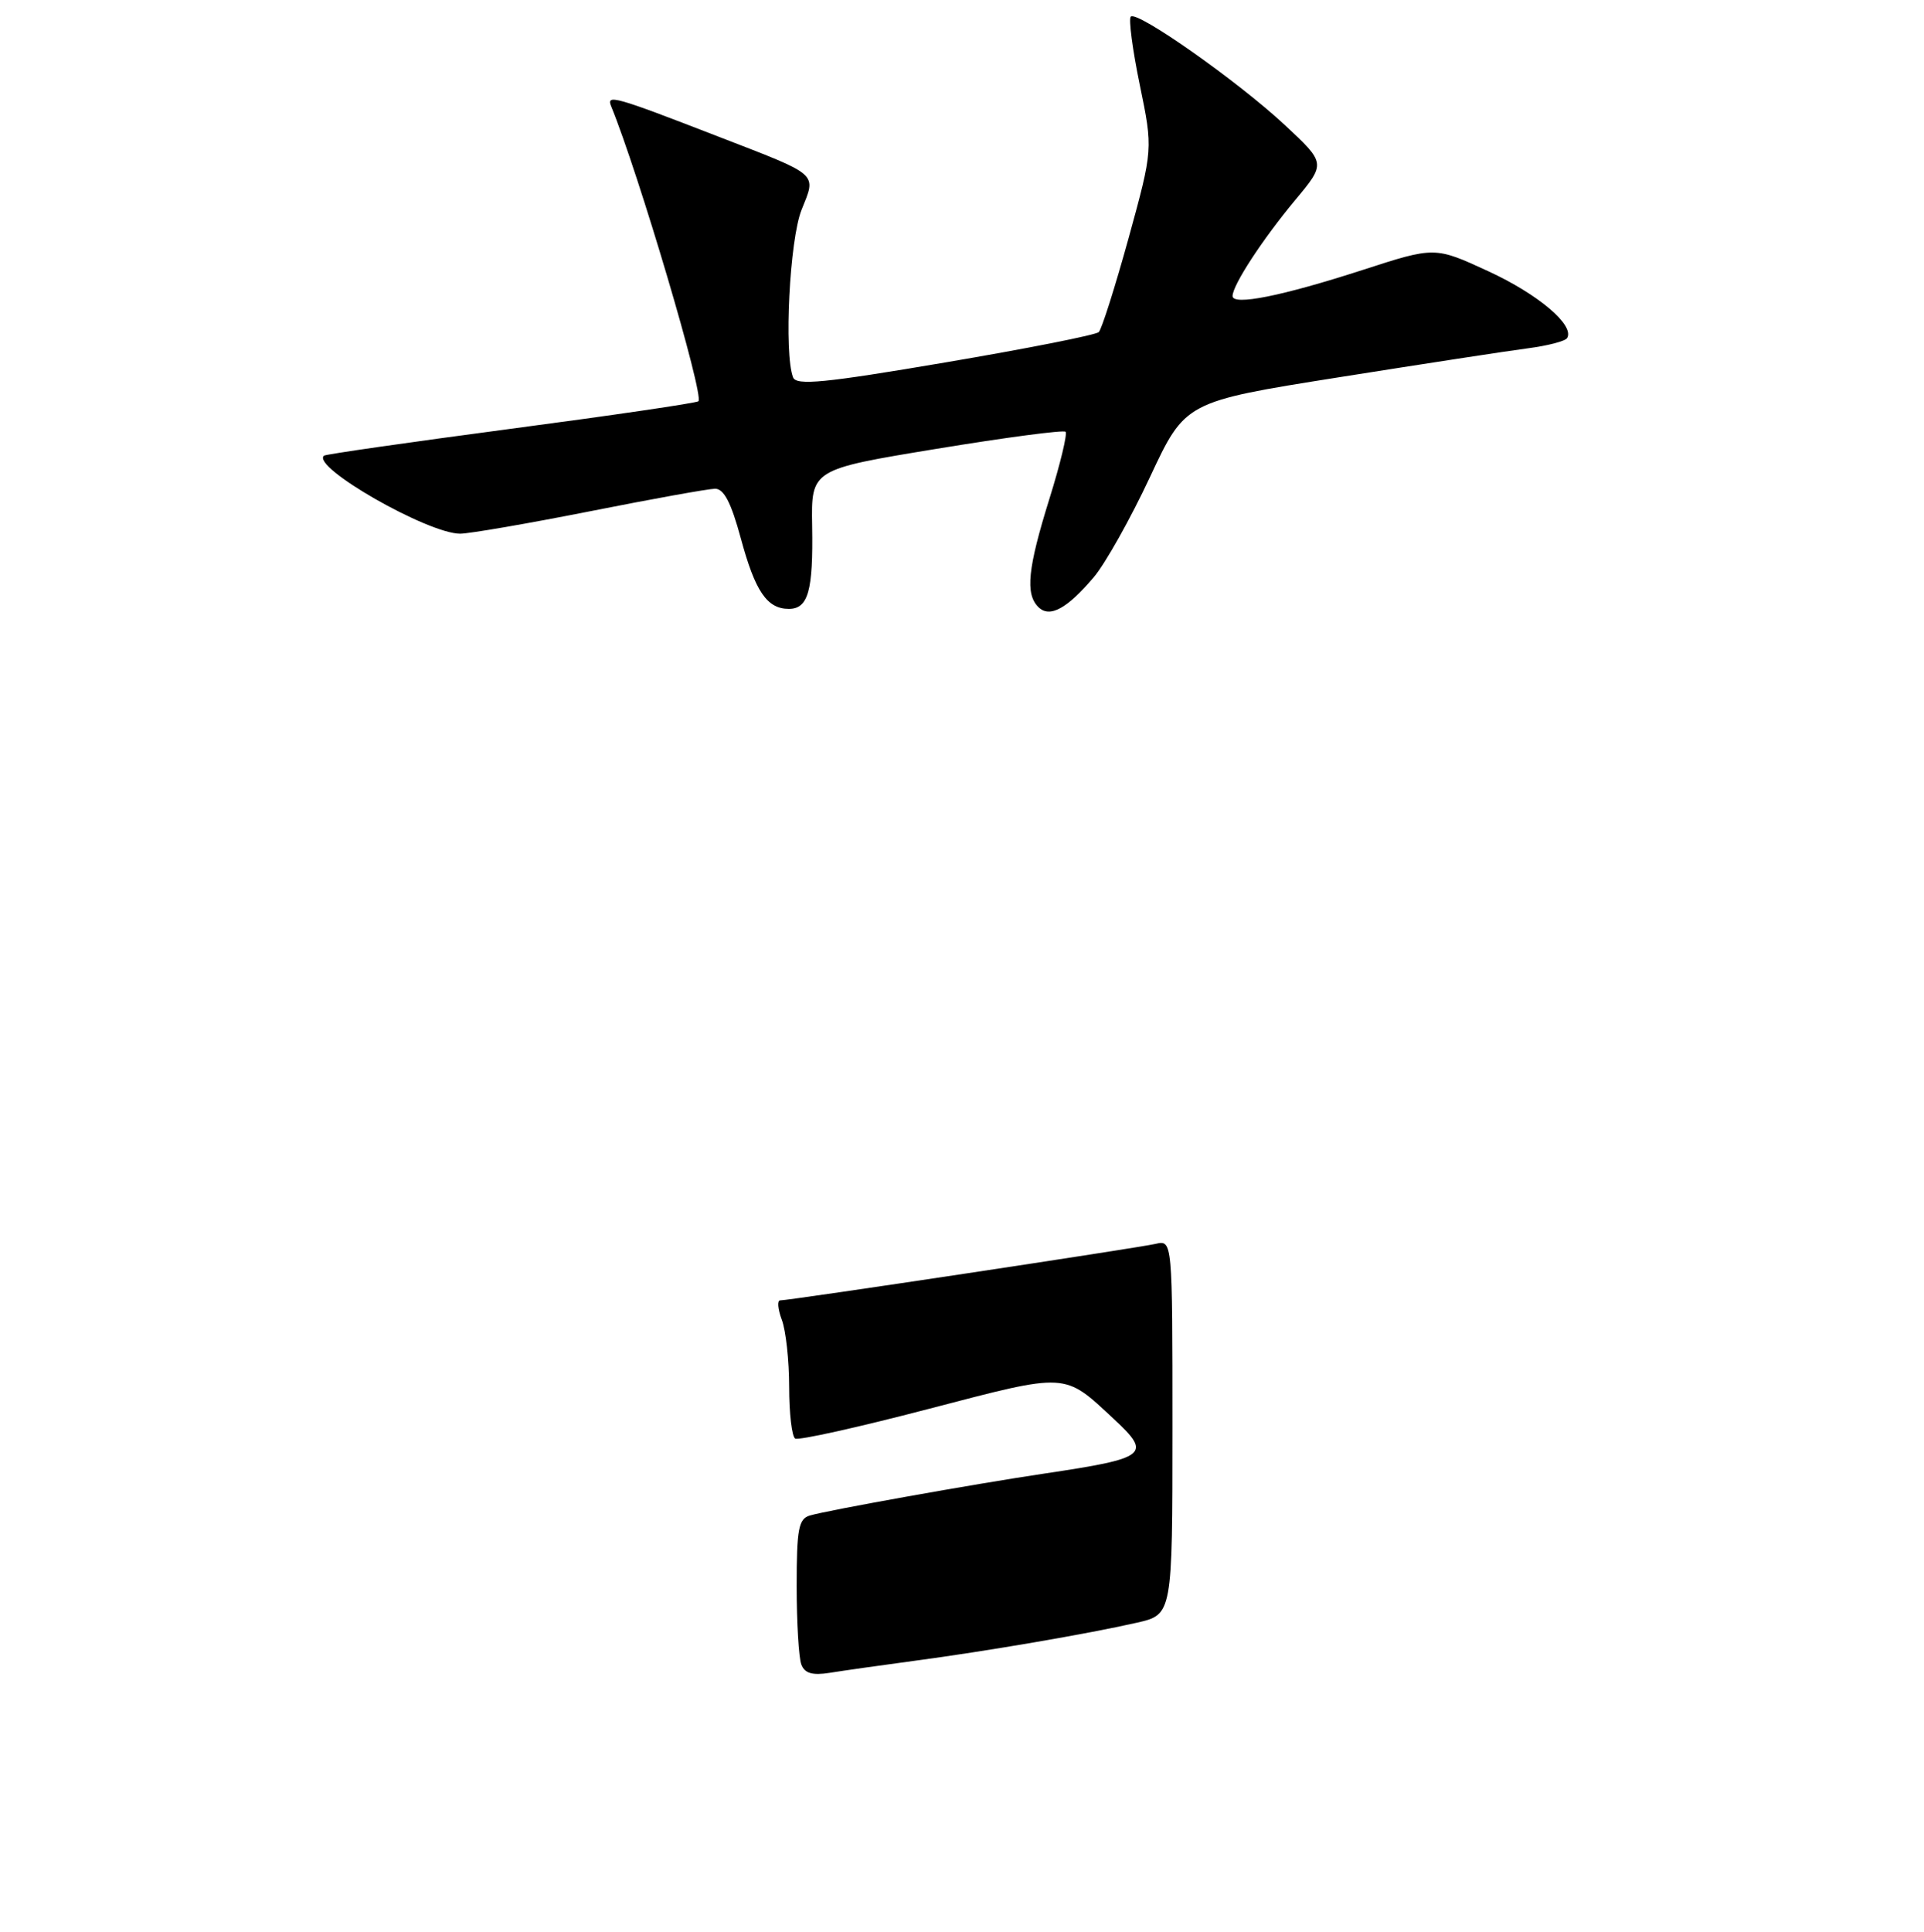 <?xml version="1.0" encoding="UTF-8" standalone="no"?>
<!DOCTYPE svg PUBLIC "-//W3C//DTD SVG 1.1//EN" "http://www.w3.org/Graphics/SVG/1.1/DTD/svg11.dtd" >
<svg xmlns="http://www.w3.org/2000/svg" xmlns:xlink="http://www.w3.org/1999/xlink" version="1.1" viewBox="0 0 256 257">
 <g >
 <path fill="currentColor"
d=" M 145.55 76.77 C 147.07 74.97 150.43 68.99 153.01 63.47 C 157.70 53.44 157.70 53.44 178.10 50.20 C 189.32 48.42 200.65 46.68 203.28 46.34 C 205.90 46.00 208.26 45.39 208.51 44.98 C 209.56 43.29 204.69 39.15 198.02 36.08 C 190.91 32.80 190.91 32.80 181.29 35.92 C 170.57 39.39 164.00 40.70 164.00 39.38 C 164.01 37.92 168.01 31.80 172.34 26.61 C 176.42 21.72 176.42 21.72 170.93 16.61 C 164.67 10.79 151.29 1.38 150.46 2.21 C 150.15 2.51 150.69 6.61 151.66 11.31 C 153.42 19.85 153.42 19.85 150.17 31.67 C 148.37 38.17 146.59 43.80 146.20 44.18 C 145.82 44.56 136.62 46.38 125.77 48.22 C 109.65 50.96 105.95 51.32 105.52 50.20 C 104.29 47.00 105.06 31.90 106.65 27.92 C 108.63 22.96 109.17 23.43 95.50 18.14 C 81.72 12.80 80.64 12.50 81.32 14.15 C 84.92 22.92 93.72 52.63 92.93 53.38 C 92.70 53.61 81.47 55.26 68.00 57.04 C 54.52 58.83 43.32 60.43 43.11 60.62 C 41.37 62.10 56.92 71.00 61.23 71.00 C 62.48 70.99 70.25 69.65 78.50 68.02 C 86.75 66.38 94.24 65.03 95.14 65.02 C 96.32 65.01 97.28 66.86 98.57 71.61 C 100.48 78.68 102.06 81.00 104.96 81.00 C 107.54 81.00 108.21 78.59 108.06 69.97 C 107.93 62.45 107.93 62.45 124.61 59.71 C 133.79 58.20 141.51 57.18 141.78 57.44 C 142.04 57.71 141.08 61.72 139.63 66.36 C 136.75 75.60 136.40 79.00 138.15 80.75 C 139.65 82.25 141.97 81.00 145.55 76.77 Z  M 106.62 221.44 C 106.28 220.56 106.00 215.85 106.00 210.99 C 106.00 203.42 106.25 202.06 107.75 201.62 C 110.13 200.91 129.77 197.40 139.00 196.03 C 152.67 193.99 153.29 193.51 148.25 188.82 C 141.49 182.53 142.21 182.57 123.50 187.45 C 114.21 189.88 106.24 191.65 105.80 191.38 C 105.36 191.10 105.00 188.01 105.00 184.51 C 105.00 181.00 104.56 176.98 104.02 175.57 C 103.49 174.15 103.39 173.00 103.80 173.00 C 105.06 173.00 151.36 166.03 153.75 165.48 C 156.00 164.96 156.00 164.96 156.00 189.88 C 156.00 214.80 156.00 214.80 151.25 215.88 C 144.75 217.36 131.14 219.69 121.50 220.97 C 117.10 221.56 112.09 222.27 110.37 222.55 C 108.09 222.91 107.06 222.61 106.62 221.44 Z "/>
</g>
</svg>